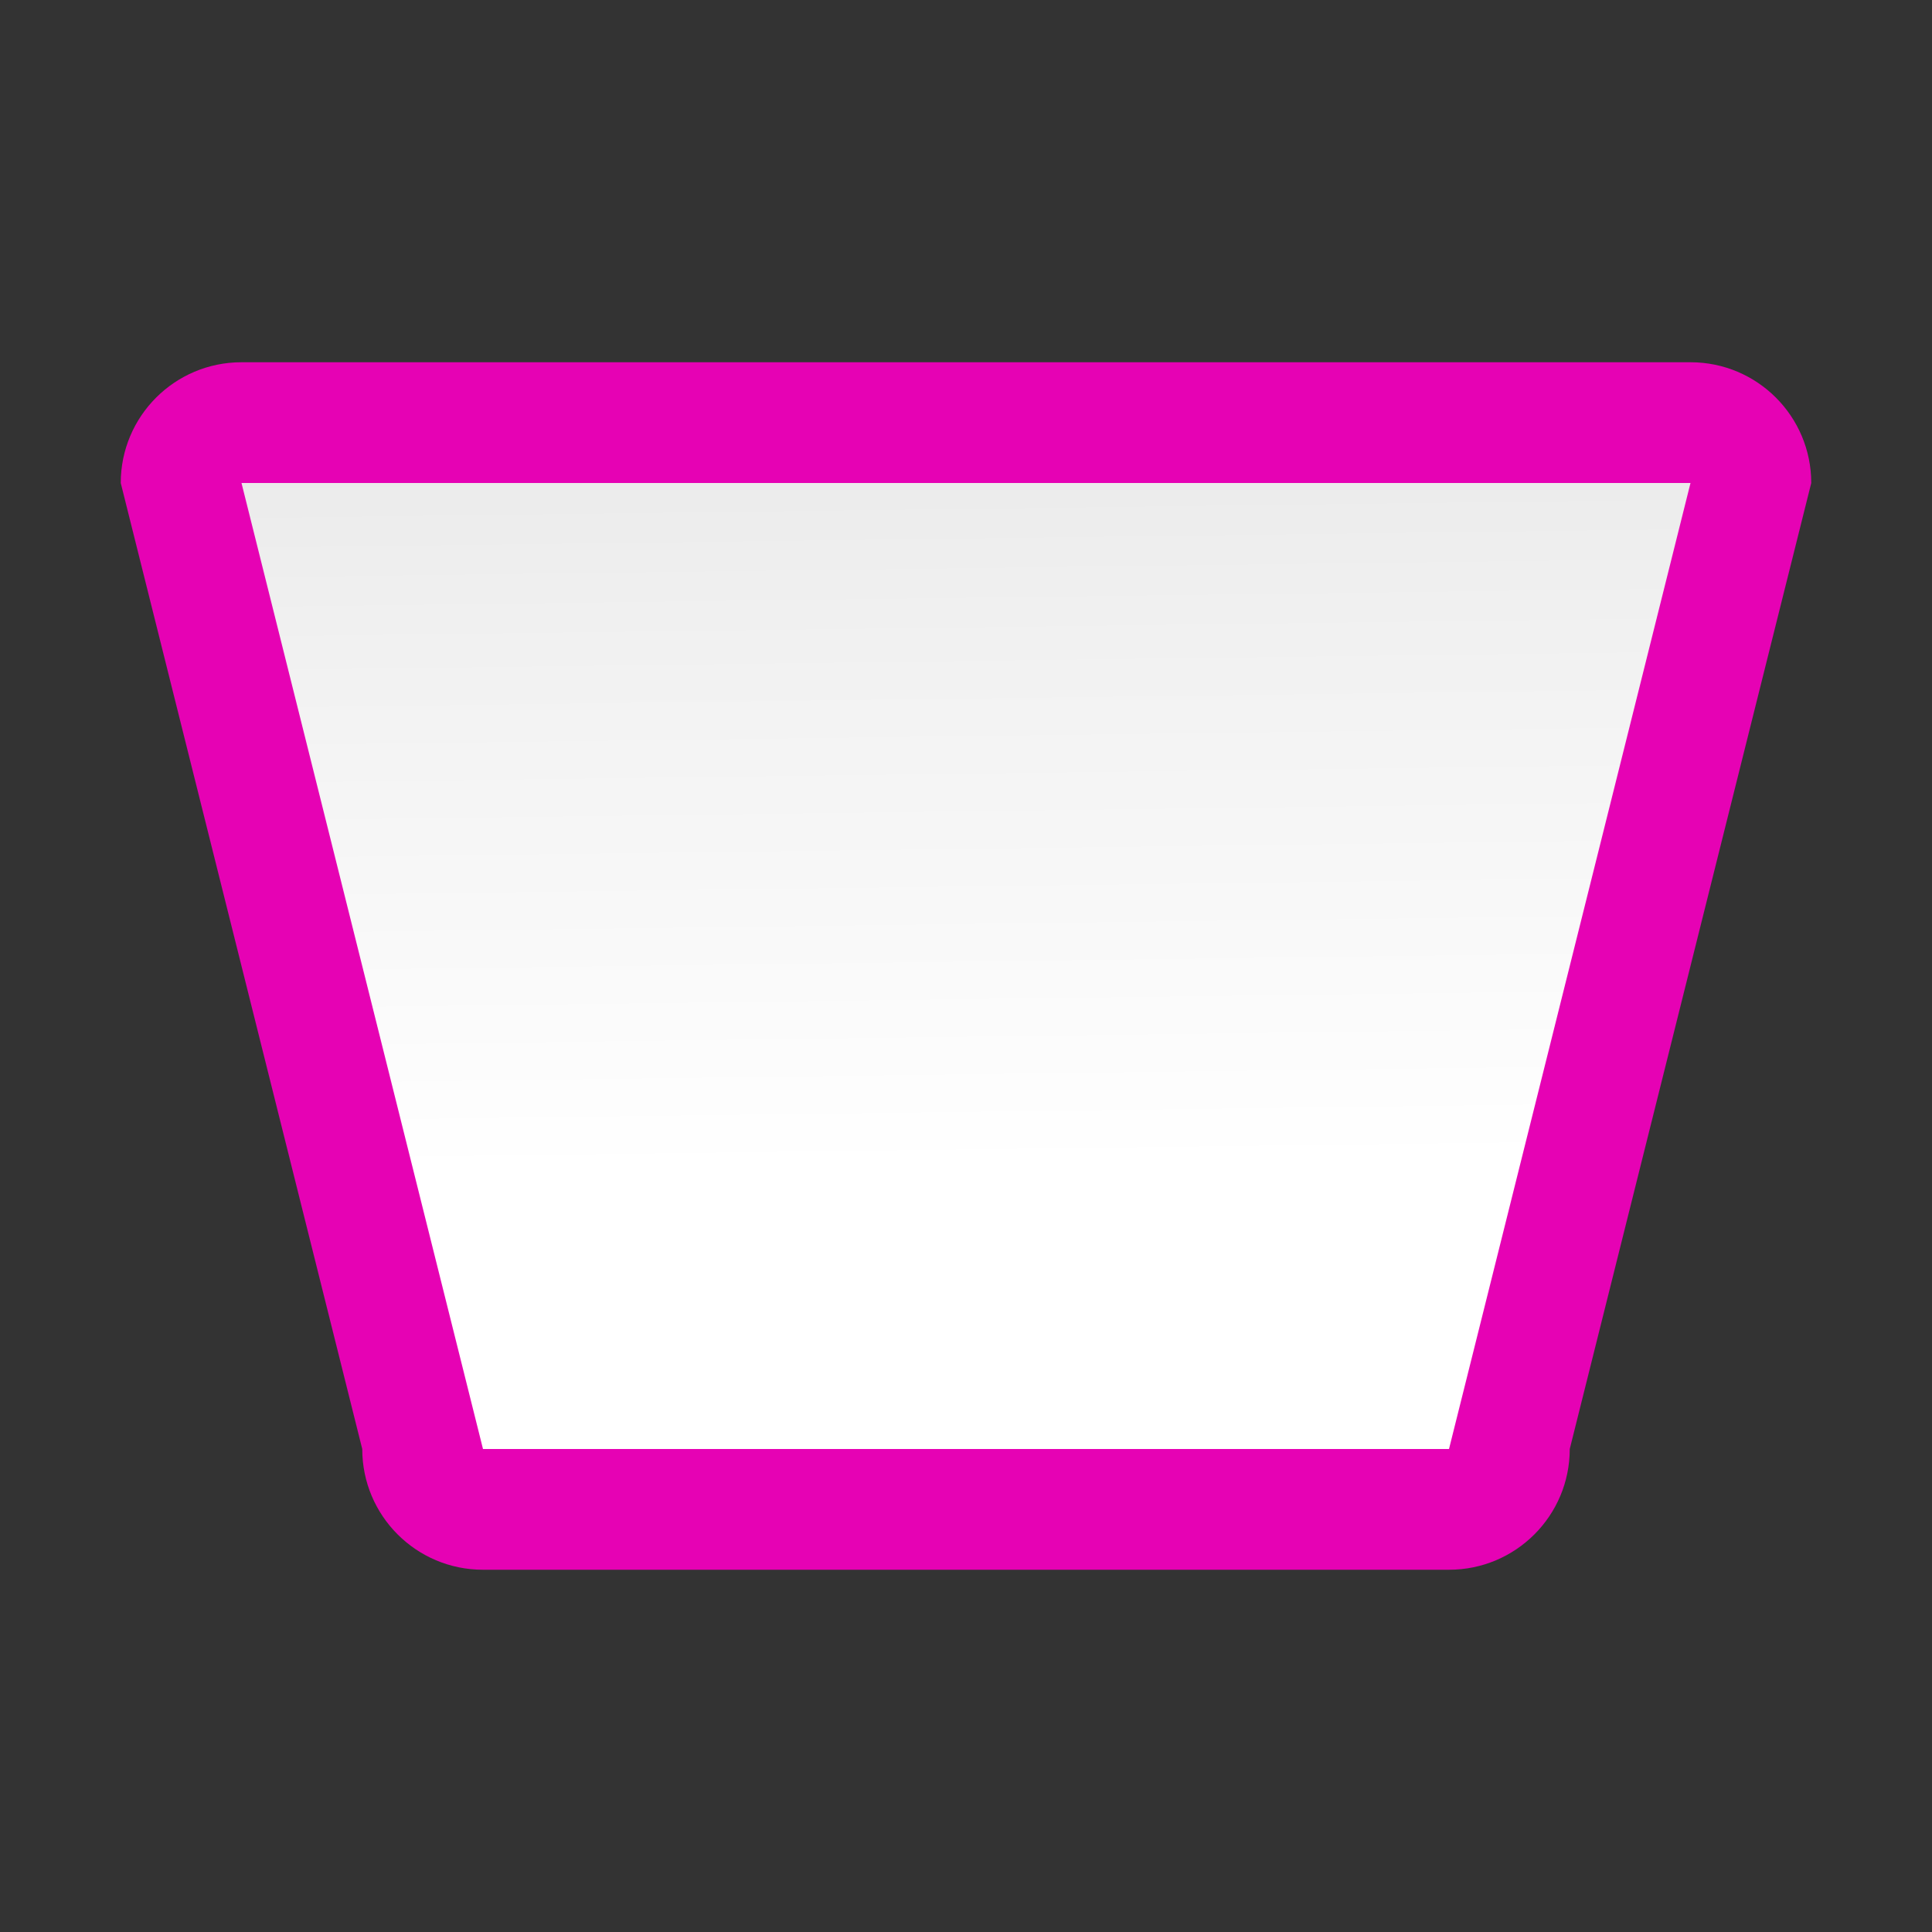 <?xml version="1.0" encoding="UTF-8"?>
<svg xmlns="http://www.w3.org/2000/svg" xmlns:xlink="http://www.w3.org/1999/xlink" width="32px" height="32px" viewBox="0 0 32 32" version="1.1">
<rect x="0" y="0" width="32" height="32" fill="#333333" stroke="none"/>
<defs>
<linearGradient id="linear0" gradientUnits="userSpaceOnUse" x1="59.972" y1="128.451" x2="58.563" y2="18.549" gradientTransform="matrix(0.25,0,0,0.25,0,0)">
<stop offset="0" style="stop-color:rgb(100%,100%,100%);stop-opacity:1;"/>
<stop offset="0.464" style="stop-color:rgb(100%,100%,100%);stop-opacity:1;"/>
<stop offset="0.781" style="stop-color:rgb(94.51%,94.51%,94.51%);stop-opacity:1;"/>
<stop offset="0.906" style="stop-color:rgb(91.765%,91.765%,91.765%);stop-opacity:1;"/>
<stop offset="1" style="stop-color:rgb(87.451%,87.451%,87.451%);stop-opacity:1;"/>
</linearGradient>
</defs>
<g id="surface1">
<path style=" stroke:none;fill-rule:nonzero;fill:rgb(90.196%,0.784%,70.588%);fill-opacity:1;" d="M 4 6 C 2.895 6 2 6.895 2 8 L 6 24 C 6 25.105 6.895 26 8 26 L 24 26 C 25.105 26 26 25.105 26 24 L 30 8 C 30 6.895 29.105 6 28 6 Z M 4 6 "/>
<path style=" stroke:none;fill-rule:nonzero;fill:url(#linear0);" d="M 4 8 L 28 8 L 24 24 L 8 24 Z M 4 8 "/>
</g>
</svg>
